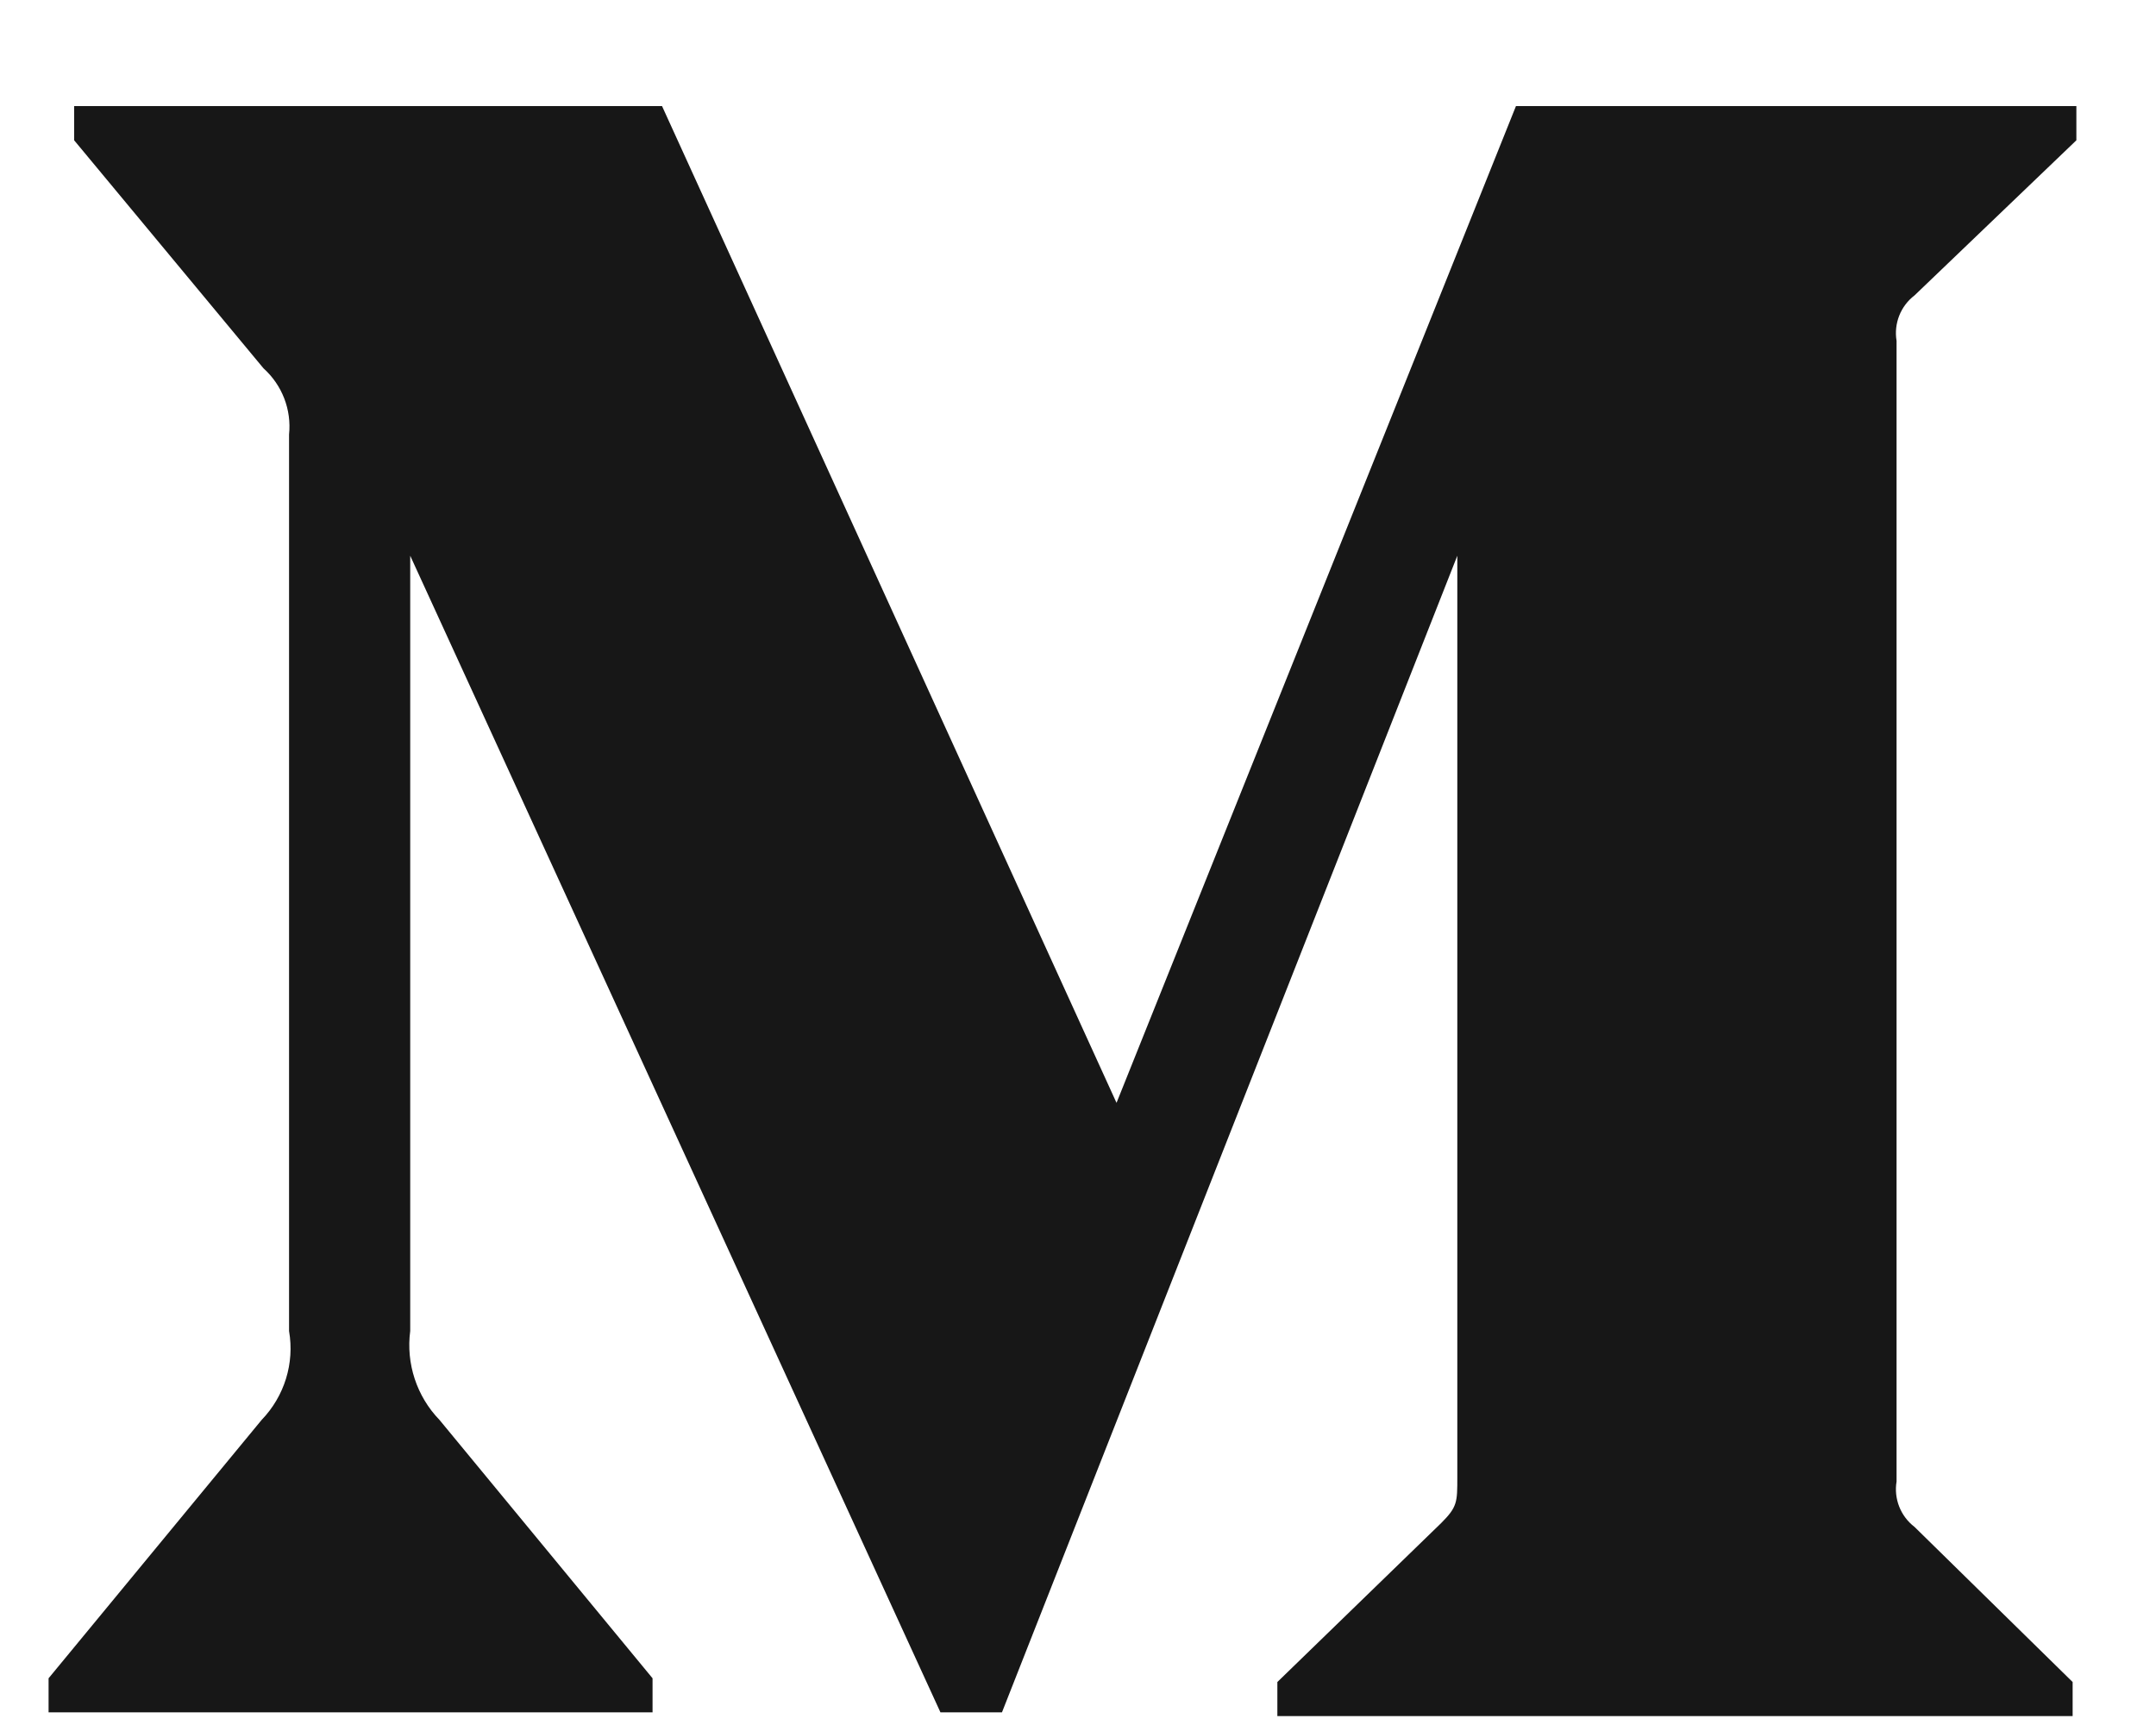 <svg width="15" height="12" viewBox="0 0 15 12" fill="none" xmlns="http://www.w3.org/2000/svg">
<path d="M2.011 3.023C2.029 2.85 1.963 2.679 1.833 2.562L0.516 0.976V0.738H4.606L7.768 7.672L10.547 0.738H14.446V0.976L13.32 2.055C13.223 2.129 13.175 2.251 13.195 2.371V10.306C13.175 10.426 13.223 10.548 13.32 10.622L14.42 11.701V11.938H8.887V11.701L10.027 10.595C10.139 10.483 10.139 10.45 10.139 10.279V3.866L6.971 11.912H6.543L2.854 3.866V9.259C2.824 9.485 2.899 9.714 3.058 9.878L4.54 11.675V11.912H0.338V11.675L1.82 9.878C1.979 9.713 2.05 9.484 2.011 9.259V3.023Z" fill="#171717"/>
</svg>
